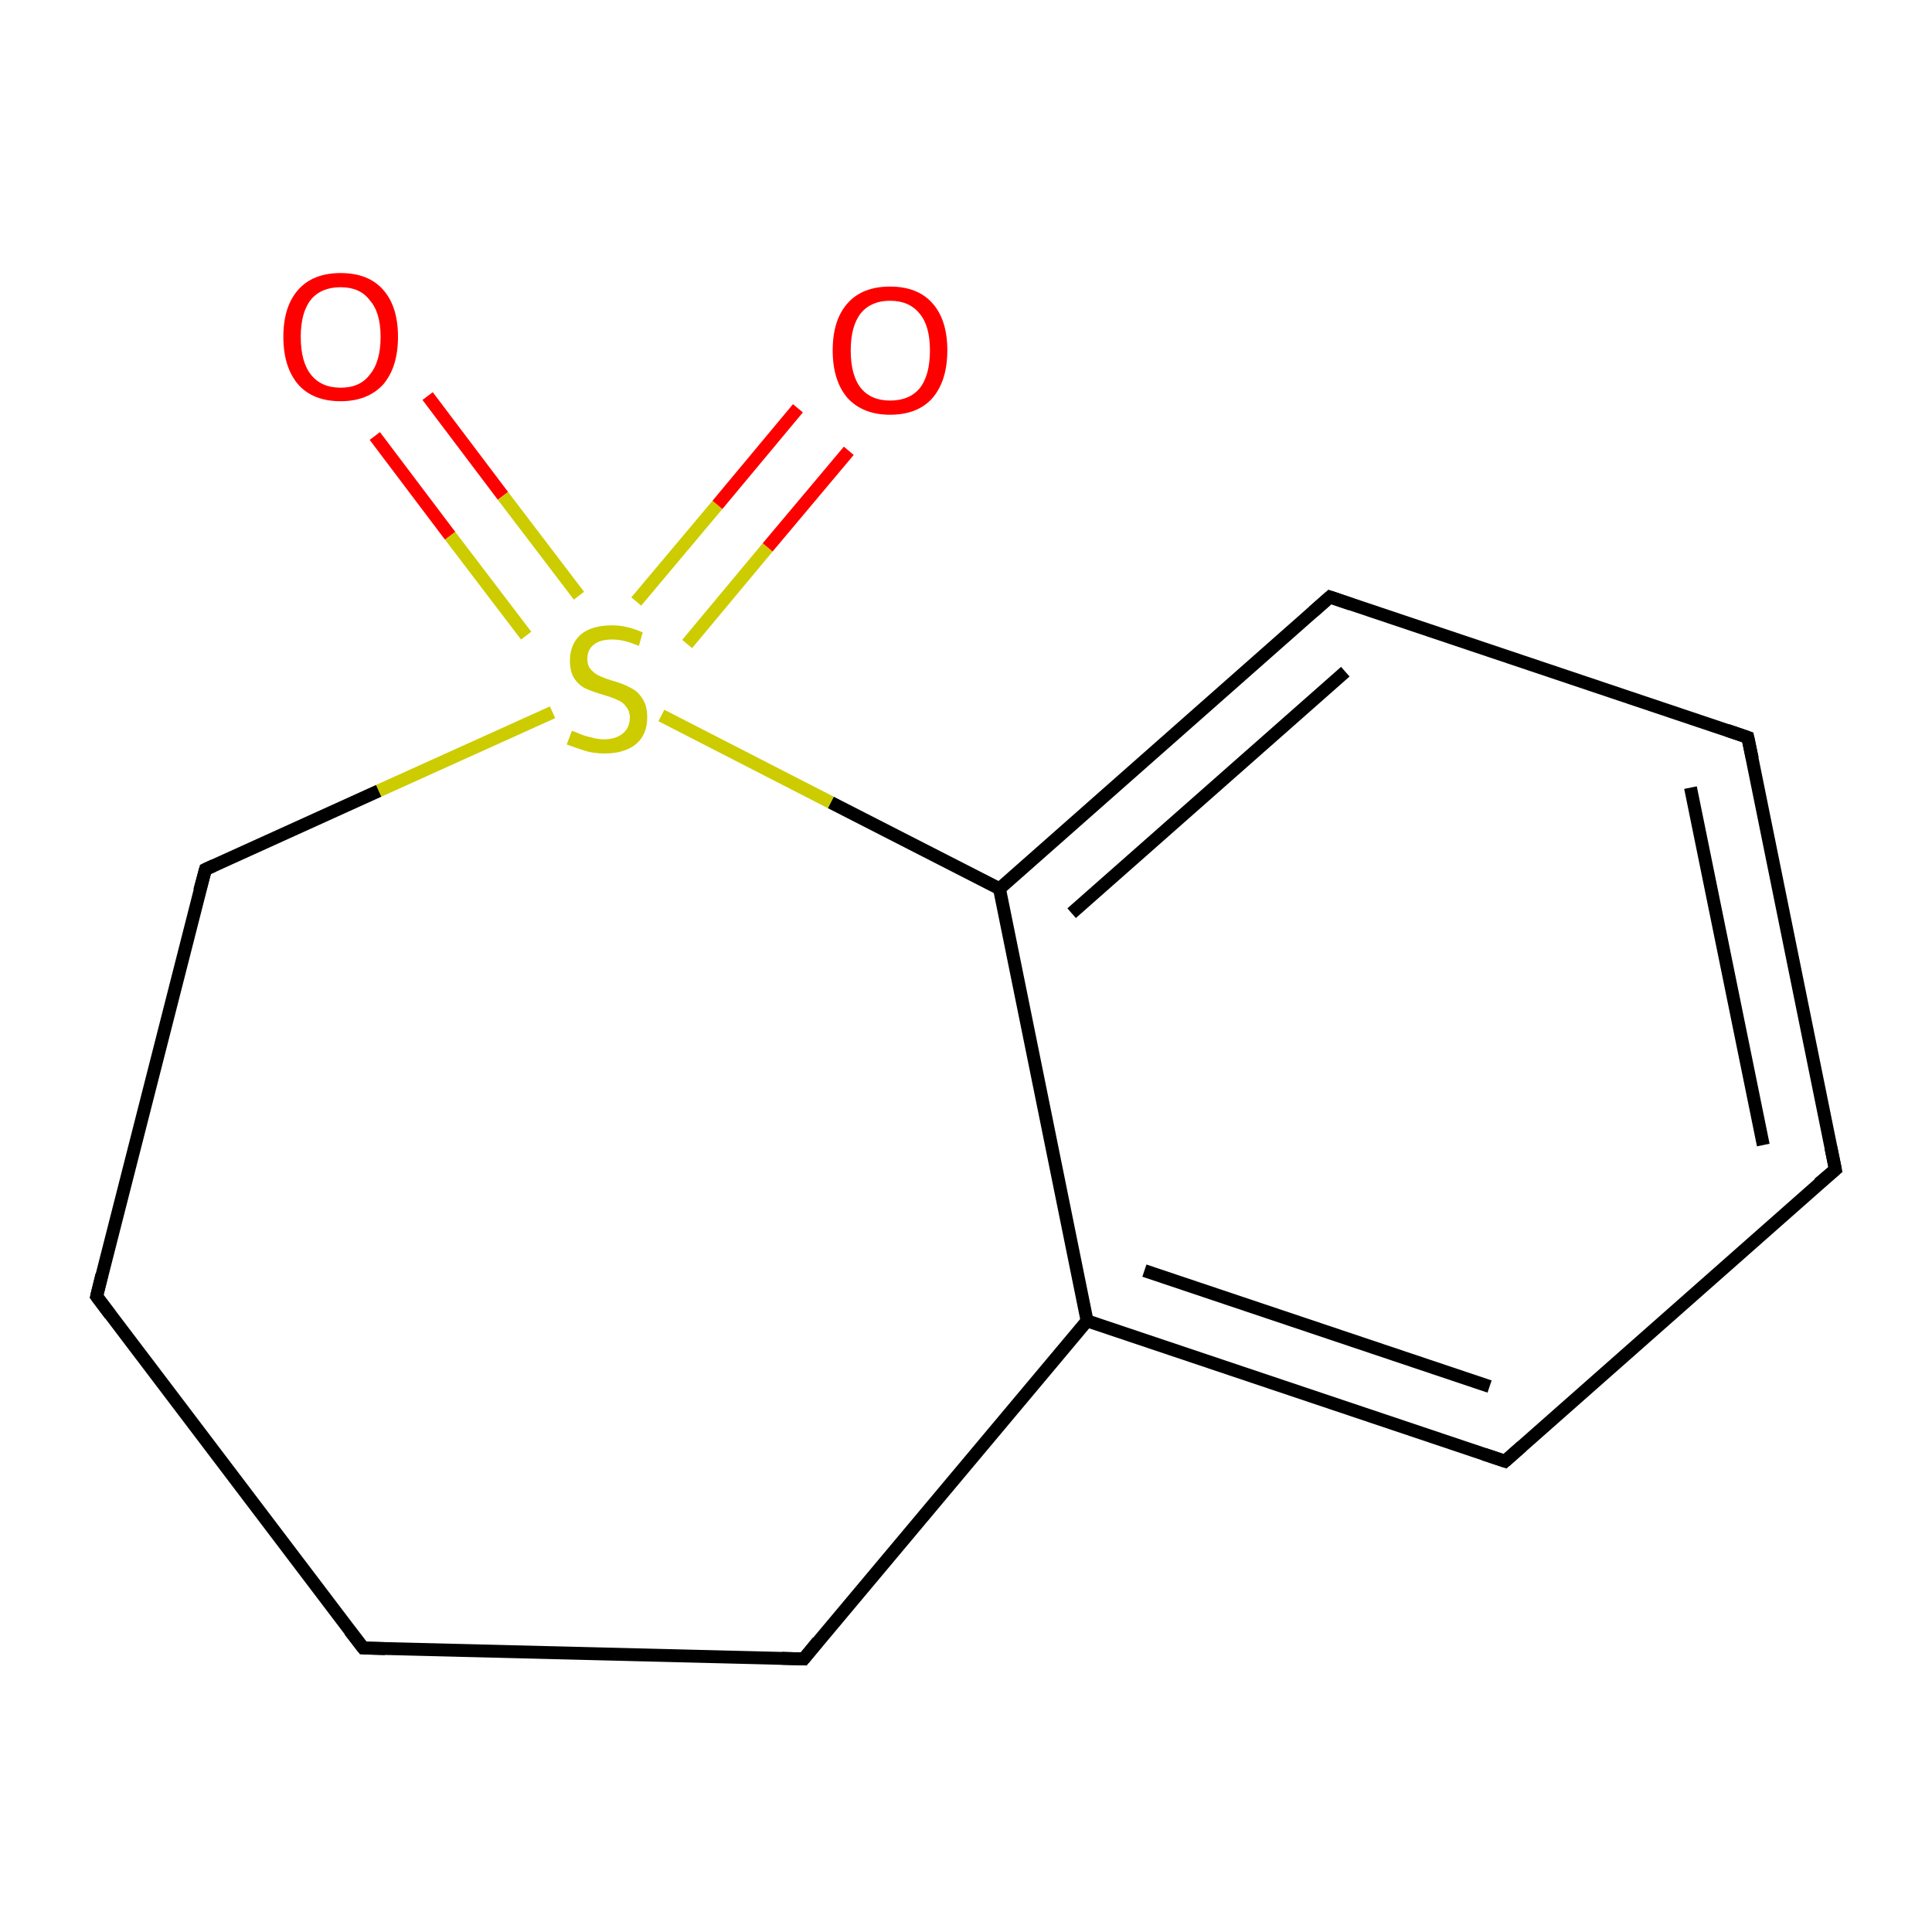 <?xml version='1.0' encoding='iso-8859-1'?>
<svg version='1.1' baseProfile='full'
              xmlns='http://www.w3.org/2000/svg'
                      xmlns:rdkit='http://www.rdkit.org/xml'
                      xmlns:xlink='http://www.w3.org/1999/xlink'
                  xml:space='preserve'
width='300px' height='300px' viewBox='0 0 300 300'>
<!-- END OF HEADER -->
<rect style='opacity:1.0;fill:#FFFFFF;stroke:none' width='300.0' height='300.0' x='0.0' y='0.0'> </rect>
<path class='bond-0 atom-0 atom-1' d='M 66.4,61.5 L 78.1,77.0' style='fill:none;fill-rule:evenodd;stroke:#FF0000;stroke-width:2.0px;stroke-linecap:butt;stroke-linejoin:miter;stroke-opacity:1' />
<path class='bond-0 atom-0 atom-1' d='M 78.1,77.0 L 89.9,92.5' style='fill:none;fill-rule:evenodd;stroke:#CCCC00;stroke-width:2.0px;stroke-linecap:butt;stroke-linejoin:miter;stroke-opacity:1' />
<path class='bond-0 atom-0 atom-1' d='M 58.2,67.7 L 69.9,83.2' style='fill:none;fill-rule:evenodd;stroke:#FF0000;stroke-width:2.0px;stroke-linecap:butt;stroke-linejoin:miter;stroke-opacity:1' />
<path class='bond-0 atom-0 atom-1' d='M 69.9,83.2 L 81.7,98.7' style='fill:none;fill-rule:evenodd;stroke:#CCCC00;stroke-width:2.0px;stroke-linecap:butt;stroke-linejoin:miter;stroke-opacity:1' />
<path class='bond-1 atom-1 atom-2' d='M 106.7,100.0 L 119.2,85.0' style='fill:none;fill-rule:evenodd;stroke:#CCCC00;stroke-width:2.0px;stroke-linecap:butt;stroke-linejoin:miter;stroke-opacity:1' />
<path class='bond-1 atom-1 atom-2' d='M 119.2,85.0 L 131.8,70.0' style='fill:none;fill-rule:evenodd;stroke:#FF0000;stroke-width:2.0px;stroke-linecap:butt;stroke-linejoin:miter;stroke-opacity:1' />
<path class='bond-1 atom-1 atom-2' d='M 98.8,93.4 L 111.4,78.4' style='fill:none;fill-rule:evenodd;stroke:#CCCC00;stroke-width:2.0px;stroke-linecap:butt;stroke-linejoin:miter;stroke-opacity:1' />
<path class='bond-1 atom-1 atom-2' d='M 111.4,78.4 L 123.9,63.4' style='fill:none;fill-rule:evenodd;stroke:#FF0000;stroke-width:2.0px;stroke-linecap:butt;stroke-linejoin:miter;stroke-opacity:1' />
<path class='bond-2 atom-1 atom-3' d='M 85.8,110.6 L 58.8,122.8' style='fill:none;fill-rule:evenodd;stroke:#CCCC00;stroke-width:2.0px;stroke-linecap:butt;stroke-linejoin:miter;stroke-opacity:1' />
<path class='bond-2 atom-1 atom-3' d='M 58.8,122.8 L 31.9,135.0' style='fill:none;fill-rule:evenodd;stroke:#000000;stroke-width:2.0px;stroke-linecap:butt;stroke-linejoin:miter;stroke-opacity:1' />
<path class='bond-3 atom-3 atom-4' d='M 31.9,135.0 L 15.0,201.3' style='fill:none;fill-rule:evenodd;stroke:#000000;stroke-width:2.0px;stroke-linecap:butt;stroke-linejoin:miter;stroke-opacity:1' />
<path class='bond-4 atom-4 atom-5' d='M 15.0,201.3 L 56.4,255.9' style='fill:none;fill-rule:evenodd;stroke:#000000;stroke-width:2.0px;stroke-linecap:butt;stroke-linejoin:miter;stroke-opacity:1' />
<path class='bond-5 atom-5 atom-6' d='M 56.4,255.9 L 124.8,257.6' style='fill:none;fill-rule:evenodd;stroke:#000000;stroke-width:2.0px;stroke-linecap:butt;stroke-linejoin:miter;stroke-opacity:1' />
<path class='bond-6 atom-6 atom-7' d='M 124.8,257.6 L 168.8,205.1' style='fill:none;fill-rule:evenodd;stroke:#000000;stroke-width:2.0px;stroke-linecap:butt;stroke-linejoin:miter;stroke-opacity:1' />
<path class='bond-7 atom-7 atom-8' d='M 168.8,205.1 L 233.7,226.9' style='fill:none;fill-rule:evenodd;stroke:#000000;stroke-width:2.0px;stroke-linecap:butt;stroke-linejoin:miter;stroke-opacity:1' />
<path class='bond-7 atom-7 atom-8' d='M 177.7,197.3 L 231.3,215.3' style='fill:none;fill-rule:evenodd;stroke:#000000;stroke-width:2.0px;stroke-linecap:butt;stroke-linejoin:miter;stroke-opacity:1' />
<path class='bond-8 atom-8 atom-9' d='M 233.7,226.9 L 285.0,181.6' style='fill:none;fill-rule:evenodd;stroke:#000000;stroke-width:2.0px;stroke-linecap:butt;stroke-linejoin:miter;stroke-opacity:1' />
<path class='bond-9 atom-9 atom-10' d='M 285.0,181.6 L 271.4,114.5' style='fill:none;fill-rule:evenodd;stroke:#000000;stroke-width:2.0px;stroke-linecap:butt;stroke-linejoin:miter;stroke-opacity:1' />
<path class='bond-9 atom-9 atom-10' d='M 273.8,177.8 L 262.5,122.3' style='fill:none;fill-rule:evenodd;stroke:#000000;stroke-width:2.0px;stroke-linecap:butt;stroke-linejoin:miter;stroke-opacity:1' />
<path class='bond-10 atom-10 atom-11' d='M 271.4,114.5 L 206.5,92.7' style='fill:none;fill-rule:evenodd;stroke:#000000;stroke-width:2.0px;stroke-linecap:butt;stroke-linejoin:miter;stroke-opacity:1' />
<path class='bond-11 atom-11 atom-12' d='M 206.5,92.7 L 155.2,138.0' style='fill:none;fill-rule:evenodd;stroke:#000000;stroke-width:2.0px;stroke-linecap:butt;stroke-linejoin:miter;stroke-opacity:1' />
<path class='bond-11 atom-11 atom-12' d='M 208.9,104.3 L 166.4,141.8' style='fill:none;fill-rule:evenodd;stroke:#000000;stroke-width:2.0px;stroke-linecap:butt;stroke-linejoin:miter;stroke-opacity:1' />
<path class='bond-12 atom-12 atom-1' d='M 155.2,138.0 L 129.0,124.6' style='fill:none;fill-rule:evenodd;stroke:#000000;stroke-width:2.0px;stroke-linecap:butt;stroke-linejoin:miter;stroke-opacity:1' />
<path class='bond-12 atom-12 atom-1' d='M 129.0,124.6 L 102.7,111.1' style='fill:none;fill-rule:evenodd;stroke:#CCCC00;stroke-width:2.0px;stroke-linecap:butt;stroke-linejoin:miter;stroke-opacity:1' />
<path class='bond-13 atom-12 atom-7' d='M 155.2,138.0 L 168.8,205.1' style='fill:none;fill-rule:evenodd;stroke:#000000;stroke-width:2.0px;stroke-linecap:butt;stroke-linejoin:miter;stroke-opacity:1' />
<path d='M 33.2,134.4 L 31.9,135.0 L 31.0,138.3' style='fill:none;stroke:#000000;stroke-width:2.0px;stroke-linecap:butt;stroke-linejoin:miter;stroke-miterlimit:10;stroke-opacity:1;' />
<path d='M 15.8,198.0 L 15.0,201.3 L 17.1,204.1' style='fill:none;stroke:#000000;stroke-width:2.0px;stroke-linecap:butt;stroke-linejoin:miter;stroke-miterlimit:10;stroke-opacity:1;' />
<path d='M 54.3,253.2 L 56.4,255.9 L 59.8,256.0' style='fill:none;stroke:#000000;stroke-width:2.0px;stroke-linecap:butt;stroke-linejoin:miter;stroke-miterlimit:10;stroke-opacity:1;' />
<path d='M 121.4,257.5 L 124.8,257.6 L 127.0,254.9' style='fill:none;stroke:#000000;stroke-width:2.0px;stroke-linecap:butt;stroke-linejoin:miter;stroke-miterlimit:10;stroke-opacity:1;' />
<path d='M 230.4,225.8 L 233.7,226.9 L 236.3,224.6' style='fill:none;stroke:#000000;stroke-width:2.0px;stroke-linecap:butt;stroke-linejoin:miter;stroke-miterlimit:10;stroke-opacity:1;' />
<path d='M 282.4,183.8 L 285.0,181.6 L 284.3,178.2' style='fill:none;stroke:#000000;stroke-width:2.0px;stroke-linecap:butt;stroke-linejoin:miter;stroke-miterlimit:10;stroke-opacity:1;' />
<path d='M 272.1,117.8 L 271.4,114.5 L 268.2,113.4' style='fill:none;stroke:#000000;stroke-width:2.0px;stroke-linecap:butt;stroke-linejoin:miter;stroke-miterlimit:10;stroke-opacity:1;' />
<path d='M 209.7,93.8 L 206.5,92.7 L 203.9,95.0' style='fill:none;stroke:#000000;stroke-width:2.0px;stroke-linecap:butt;stroke-linejoin:miter;stroke-miterlimit:10;stroke-opacity:1;' />
<path class='atom-0' d='M 44.0 52.3
Q 44.0 47.6, 46.3 45.0
Q 48.6 42.4, 52.9 42.4
Q 57.2 42.4, 59.5 45.0
Q 61.8 47.6, 61.8 52.3
Q 61.8 57.0, 59.5 59.7
Q 57.1 62.3, 52.9 62.3
Q 48.6 62.3, 46.3 59.7
Q 44.0 57.0, 44.0 52.3
M 52.9 60.2
Q 55.9 60.2, 57.4 58.2
Q 59.1 56.2, 59.1 52.3
Q 59.1 48.5, 57.4 46.6
Q 55.9 44.6, 52.9 44.6
Q 49.9 44.6, 48.3 46.5
Q 46.7 48.5, 46.7 52.3
Q 46.7 56.2, 48.3 58.2
Q 49.9 60.2, 52.9 60.2
' fill='#FF0000'/>
<path class='atom-1' d='M 88.8 113.5
Q 89.0 113.5, 89.9 113.9
Q 90.8 114.3, 91.8 114.5
Q 92.8 114.8, 93.8 114.8
Q 95.6 114.8, 96.7 113.9
Q 97.8 113.0, 97.8 111.4
Q 97.8 110.4, 97.2 109.7
Q 96.7 109.0, 95.9 108.7
Q 95.1 108.3, 93.7 107.9
Q 92.0 107.4, 90.9 106.9
Q 89.9 106.4, 89.2 105.4
Q 88.5 104.3, 88.5 102.6
Q 88.5 100.1, 90.1 98.6
Q 91.8 97.1, 95.1 97.1
Q 97.3 97.1, 99.8 98.2
L 99.2 100.3
Q 96.9 99.3, 95.1 99.3
Q 93.2 99.3, 92.2 100.1
Q 91.2 100.9, 91.2 102.3
Q 91.2 103.3, 91.7 103.9
Q 92.3 104.6, 93.0 104.9
Q 93.8 105.3, 95.1 105.7
Q 96.9 106.2, 97.9 106.8
Q 99.0 107.3, 99.7 108.4
Q 100.5 109.5, 100.5 111.4
Q 100.5 114.1, 98.7 115.6
Q 96.9 117.0, 93.9 117.0
Q 92.2 117.0, 90.9 116.6
Q 89.6 116.2, 88.0 115.6
L 88.8 113.5
' fill='#CCCC00'/>
<path class='atom-2' d='M 129.3 54.4
Q 129.3 49.7, 131.6 47.1
Q 133.9 44.5, 138.2 44.5
Q 142.5 44.5, 144.8 47.1
Q 147.1 49.7, 147.1 54.4
Q 147.1 59.1, 144.8 61.8
Q 142.5 64.4, 138.2 64.4
Q 134.0 64.4, 131.6 61.8
Q 129.3 59.1, 129.3 54.4
M 138.2 62.2
Q 141.2 62.2, 142.8 60.3
Q 144.4 58.3, 144.4 54.4
Q 144.4 50.6, 142.8 48.7
Q 141.2 46.7, 138.2 46.7
Q 135.3 46.7, 133.7 48.6
Q 132.1 50.6, 132.1 54.4
Q 132.1 58.3, 133.7 60.3
Q 135.3 62.2, 138.2 62.2
' fill='#FF0000'/>
</svg>
